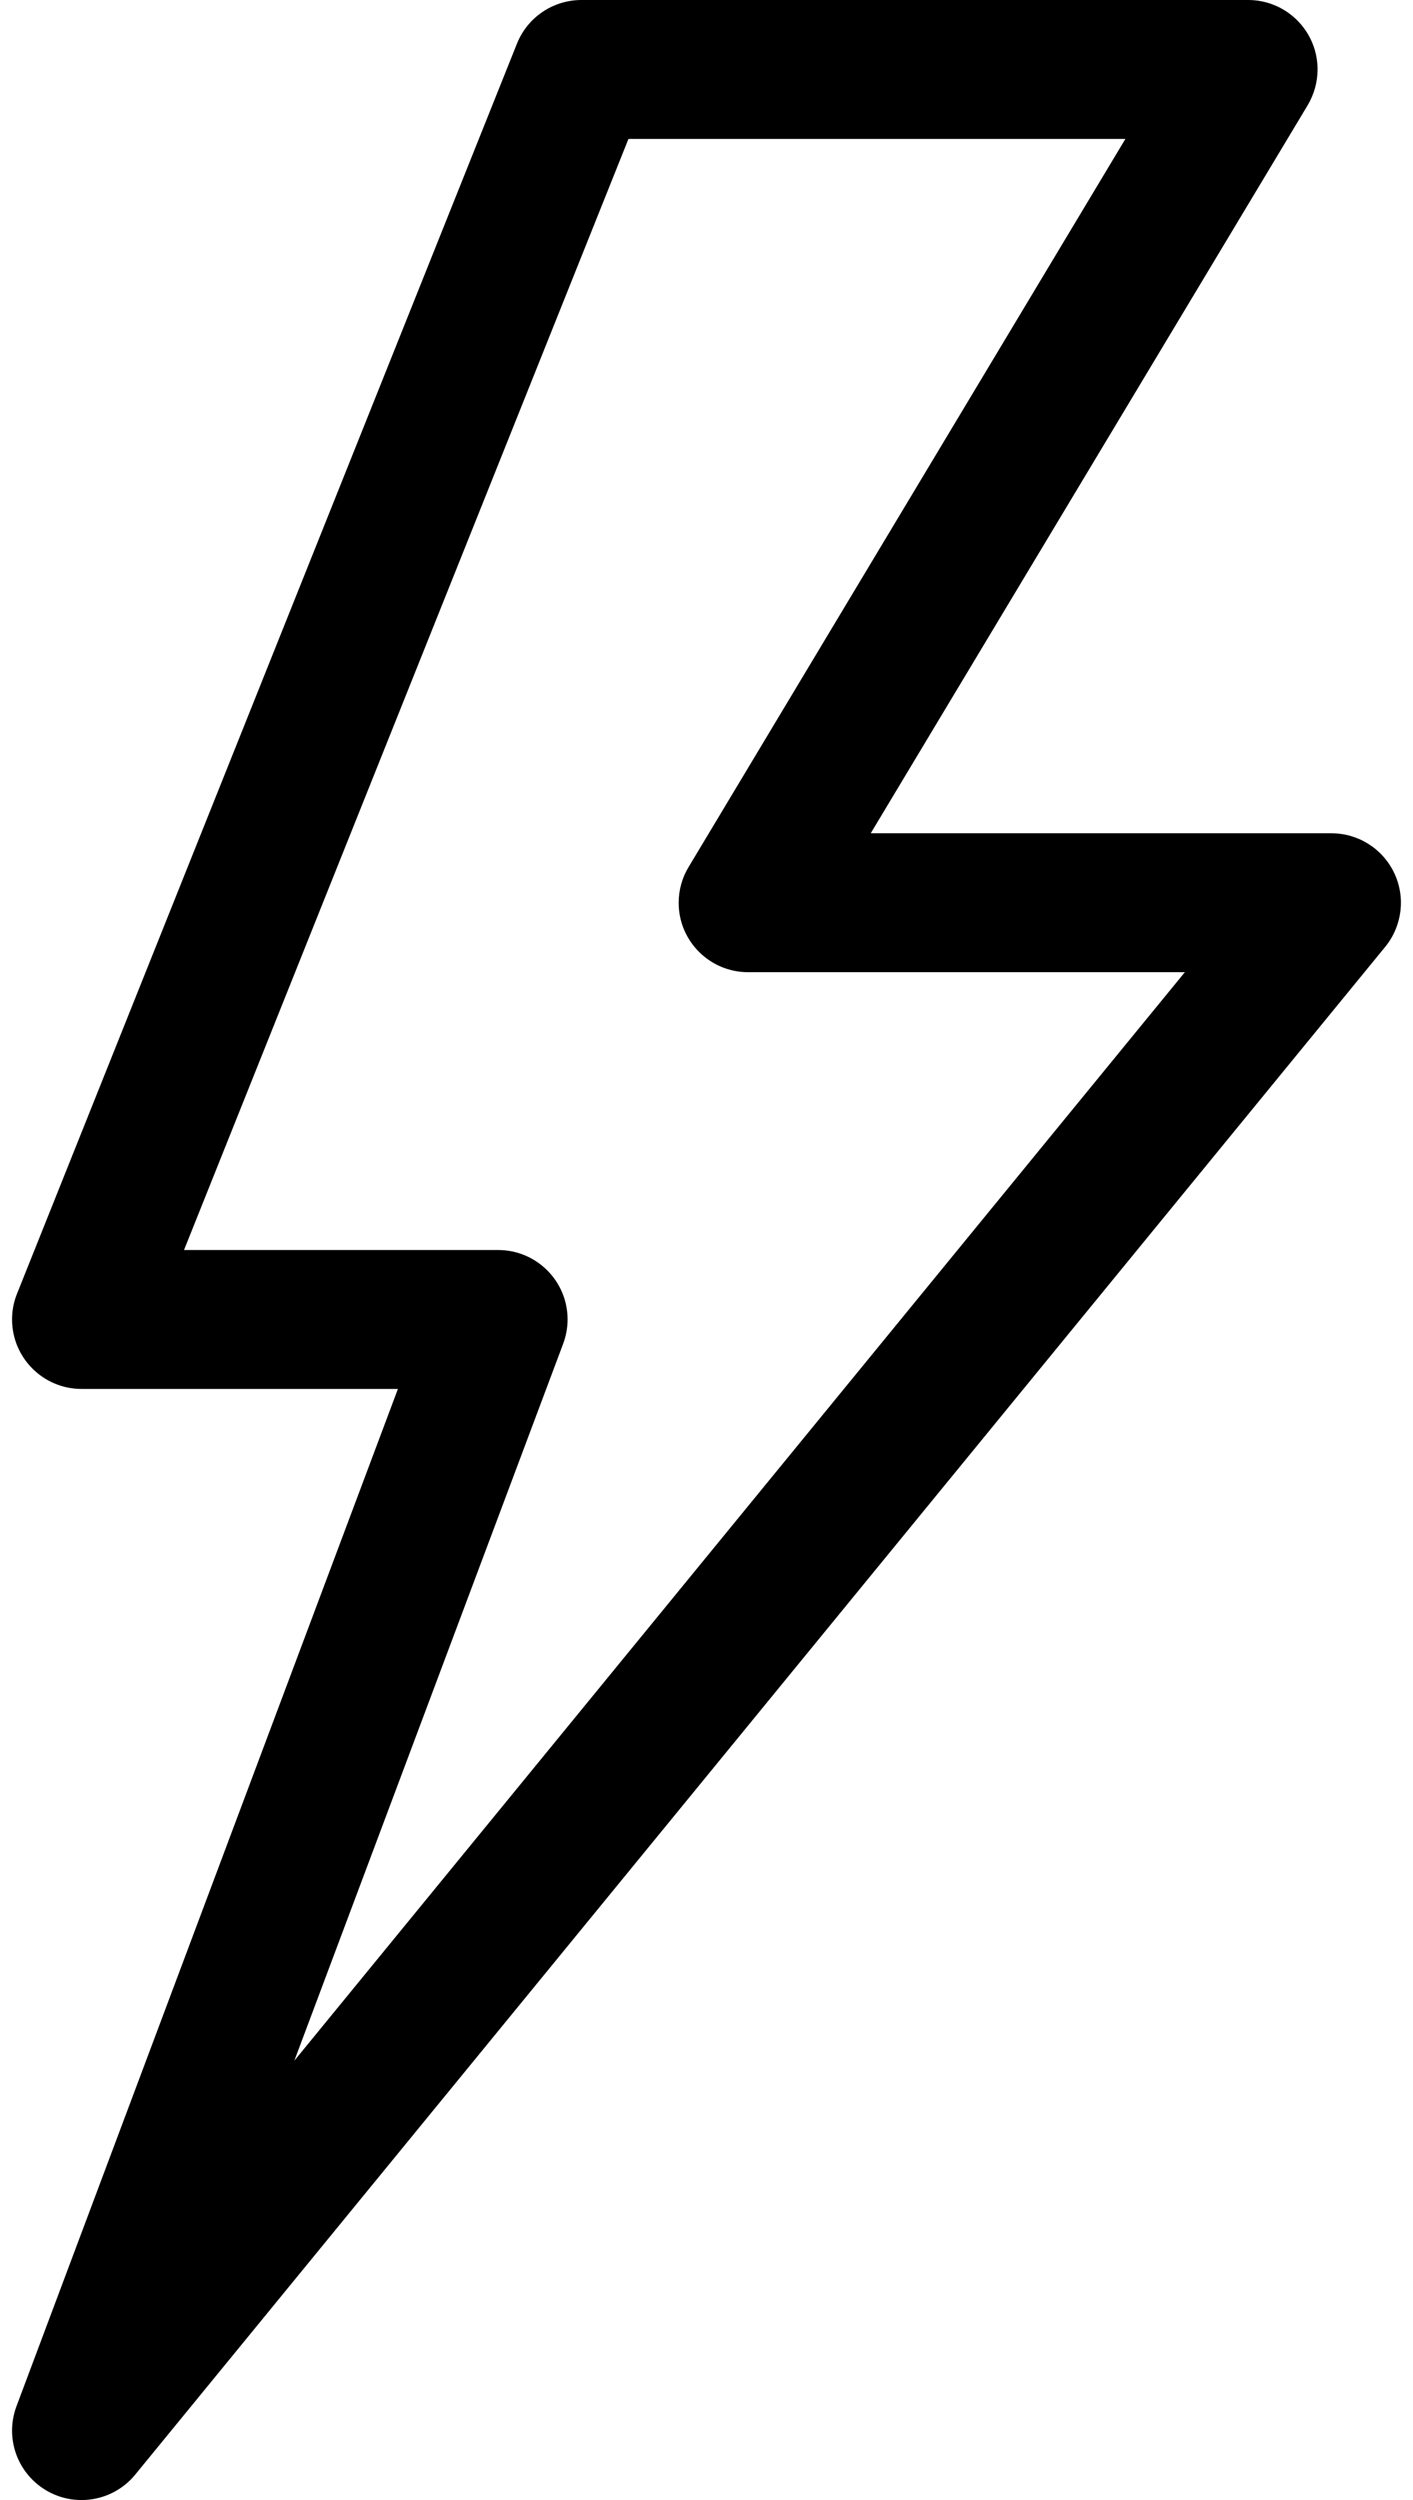﻿<?xml version="1.0" encoding="utf-8"?>
<svg version="1.1" xmlns:xlink="http://www.w3.org/1999/xlink" width="13px" height="23px" xmlns="http://www.w3.org/2000/svg">
  <g transform="matrix(1 0 0 1 -19 -426 )">
    <path d="M 12.745 8.71  C 12.901 8.518  12.933 8.254  12.827 8.031  C 12.721 7.808  12.496 7.666  12.25 7.666  L 8.011 7.666  L 12.031 0.968  C 12.09 0.868  12.122 0.755  12.122 0.639  C 12.122 0.286  11.836 0  11.483 0  L 5.35 0  C 5.088 2.59133797176039E-05  4.853 0.159  4.756 0.402  L 0.157 11.901  C 0.126 11.977  0.111 12.057  0.111 12.139  C 0.111 12.491  0.397 12.778  0.75 12.778  L 3.661 12.778  L 0.152 22.136  C 0.125 22.208  0.111 22.284  0.111 22.361  C 0.111 22.714  0.397 23  0.75 23  C 0.942 23  1.124 22.914  1.245 22.765  L 12.745 8.71  Z M 10.901 8.944  L 2.708 18.958  L 5.181 12.363  C 5.208 12.291  5.222 12.215  5.222 12.139  C 5.222 11.786  4.936 11.5  4.583 11.5  L 1.693 11.5  L 5.782 1.278  L 10.354 1.278  L 6.335 7.977  C 6.275 8.076  6.244 8.19  6.244 8.306  C 6.244 8.658  6.53 8.944  6.883 8.944  L 10.901 8.944  Z " fill-rule="nonzero" fill="#000000" stroke="none" transform="matrix(1 0 0 1 19 426 )" />
  </g>
</svg>